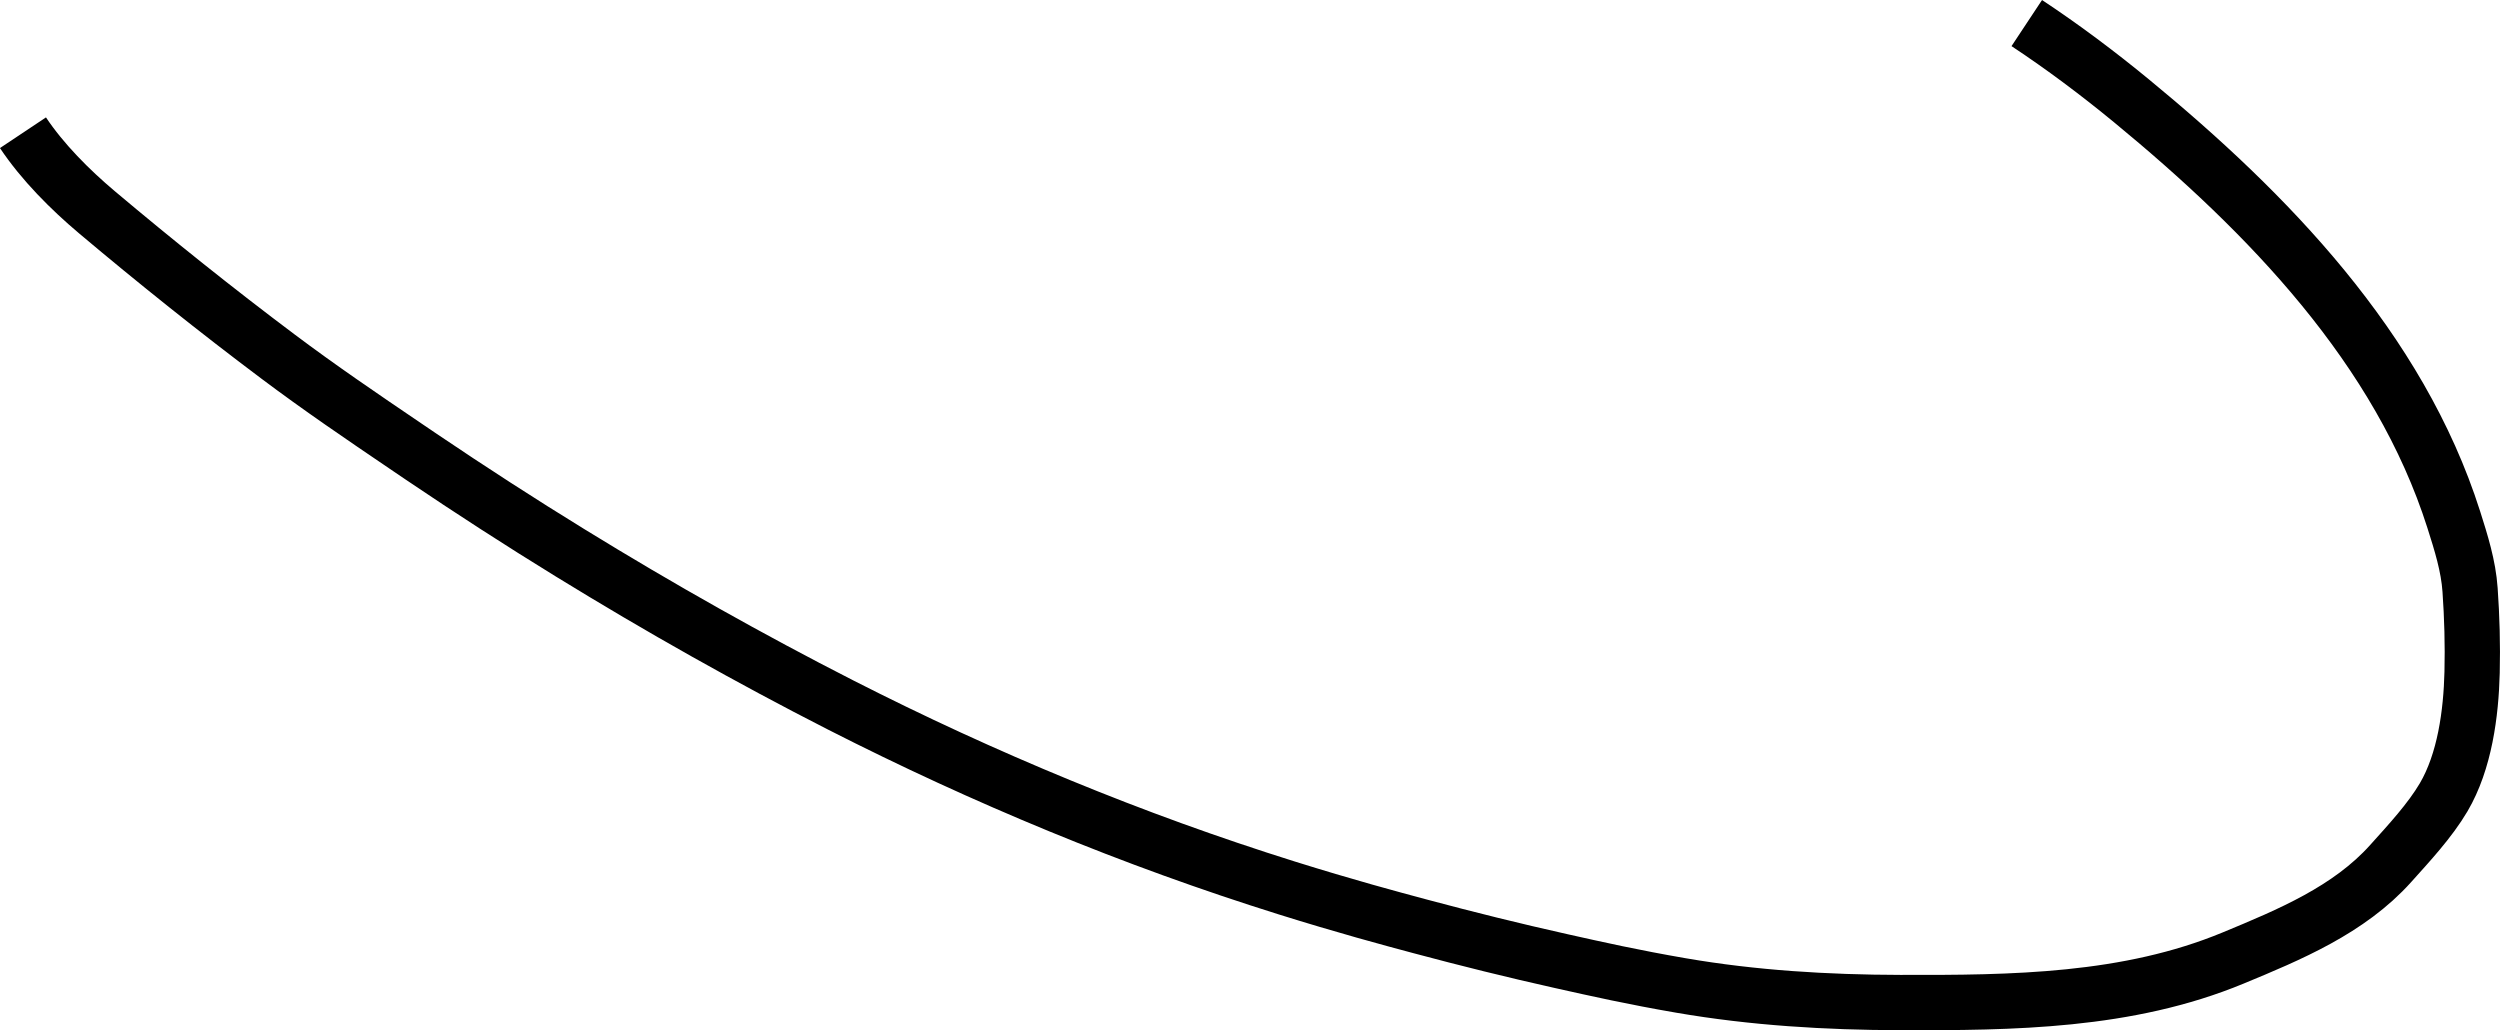 <?xml version="1.0" encoding="UTF-8"?>
<svg id="Layer_2" data-name="Layer 2" xmlns="http://www.w3.org/2000/svg" viewBox="0 0 678.27 279.5">
  <defs>
    <style>
      .cls-1 {
        fill: none;
        stroke: #000;
        stroke-miterlimit: 10;
        stroke-width: 15px;
      }
    </style>
  </defs>
  <g id="Layer_1-2" data-name="Layer 1">
    <path class="cls-1" d="M549.88,6.26c9.85,6.52,19.29,13.6,28.41,21.1,36.88,30.34,72.66,67.12,87.45,113.66,1.97,6.21,3.96,12.49,4.41,19.02,.52,7.38,.73,14.96,.55,22.36-.27,11.14-2,24.19-7.72,33.92-3.72,6.32-9.43,12.45-14.36,17.95-11.29,12.6-27.45,19.31-42.76,25.65-28.6,11.85-59.84,12.16-90.31,12.08-19.91-.05-39.84-1.24-59.48-4.63-13.03-2.25-22.52-4.38-32.54-6.62-12.76-2.85-25.45-6-38.08-9.38-8.27-2.21-20.47-5.49-36.41-10.48-41.68-13.06-82.1-29.82-121.01-49.64-12.34-6.29-24.54-12.85-36.61-19.63-12.37-6.95-24.59-14.16-36.68-21.59-13.65-8.39-27.1-17.09-40.38-26.06-1.47-.99-2.94-1.99-4.41-2.99-11.66-7.9-23.31-15.82-34.57-24.28-16.63-12.48-33.16-25.7-49.06-39.09-7.29-6.14-14.79-13.65-20.09-21.6"/>
  </g>
</svg>